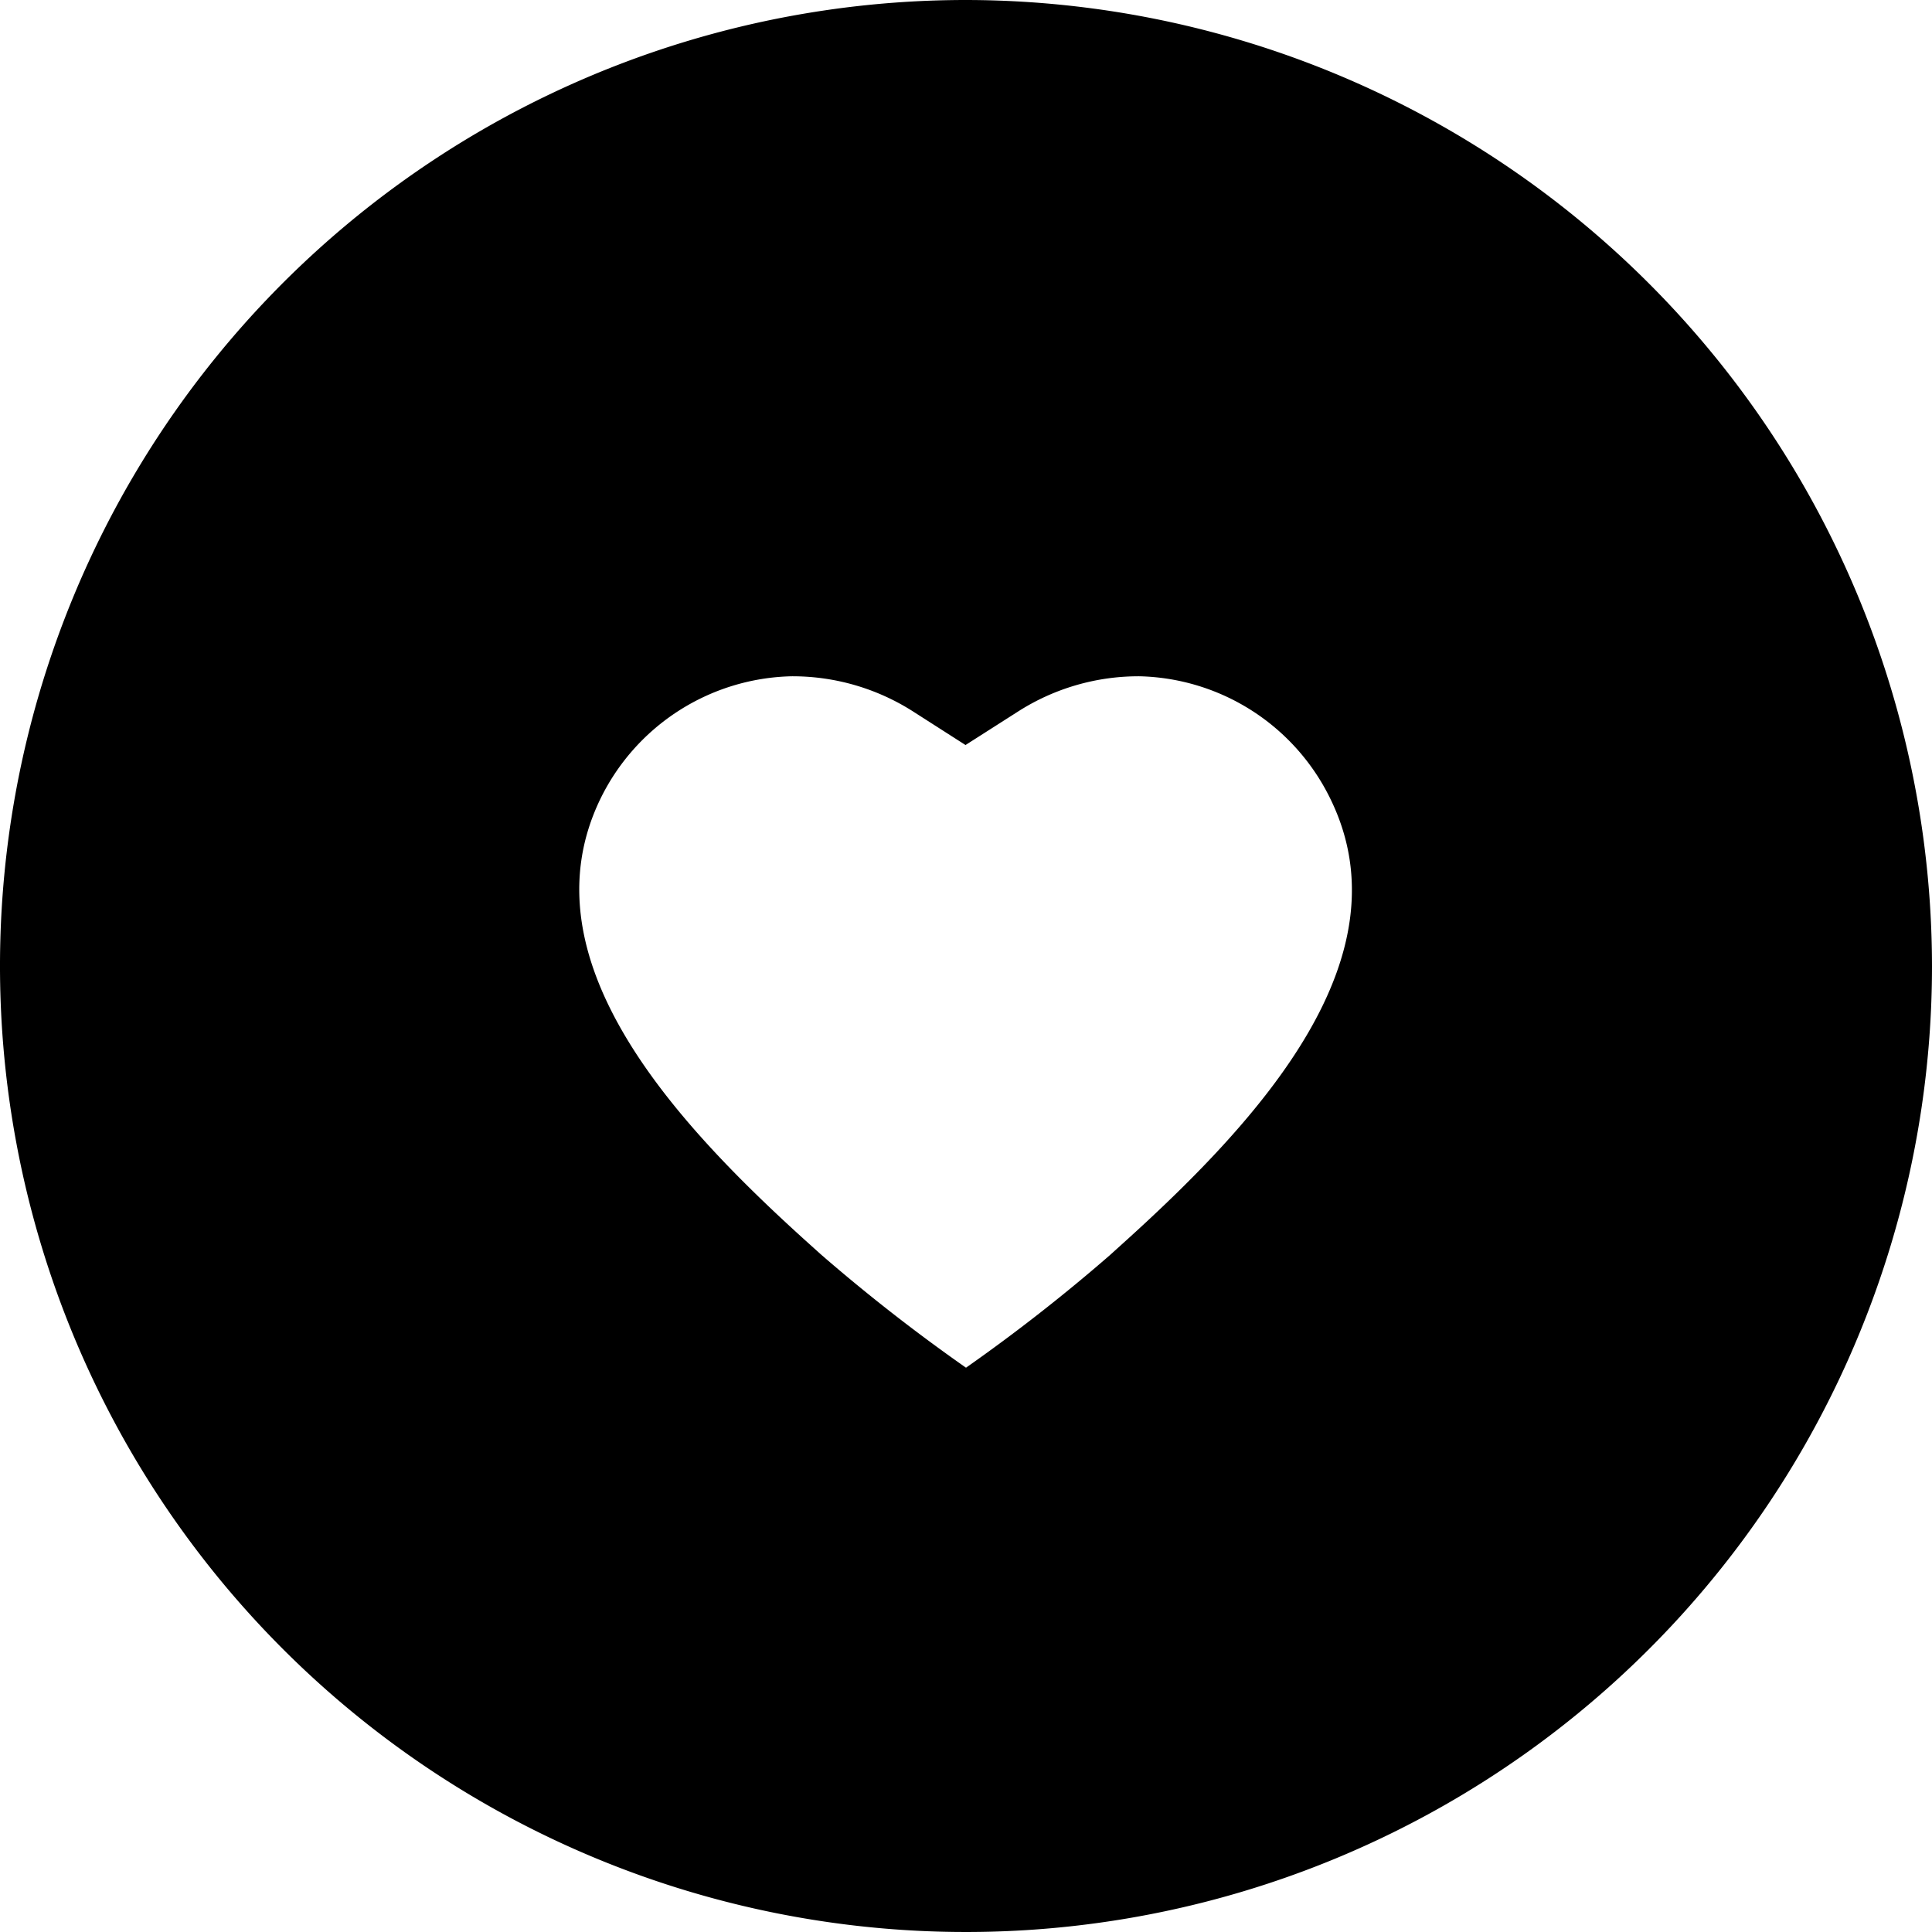<svg xmlns="http://www.w3.org/2000/svg" width="24" height="24" viewBox="0 0 24 24"><defs><style></style></defs><path class="a" d="M14,2A12,12,0,1,0,26,14,12.014,12.014,0,0,0,14,2Zm1.992,15.407-.208.188A21.861,21.861,0,0,1,14,18.99a22.074,22.074,0,0,1-1.8-1.405l-.2-.18c-1.678-1.518-3.484-3.512-2.548-5.468a2.709,2.709,0,0,1,2.38-1.536,2.783,2.783,0,0,1,1.518.442l.644.412.646-.412a2.779,2.779,0,0,1,1.517-.442h0a2.708,2.708,0,0,1,2.376,1.536C19.479,13.892,17.672,15.886,15.992,17.407Z" transform="translate(-2 -2)"/></svg>